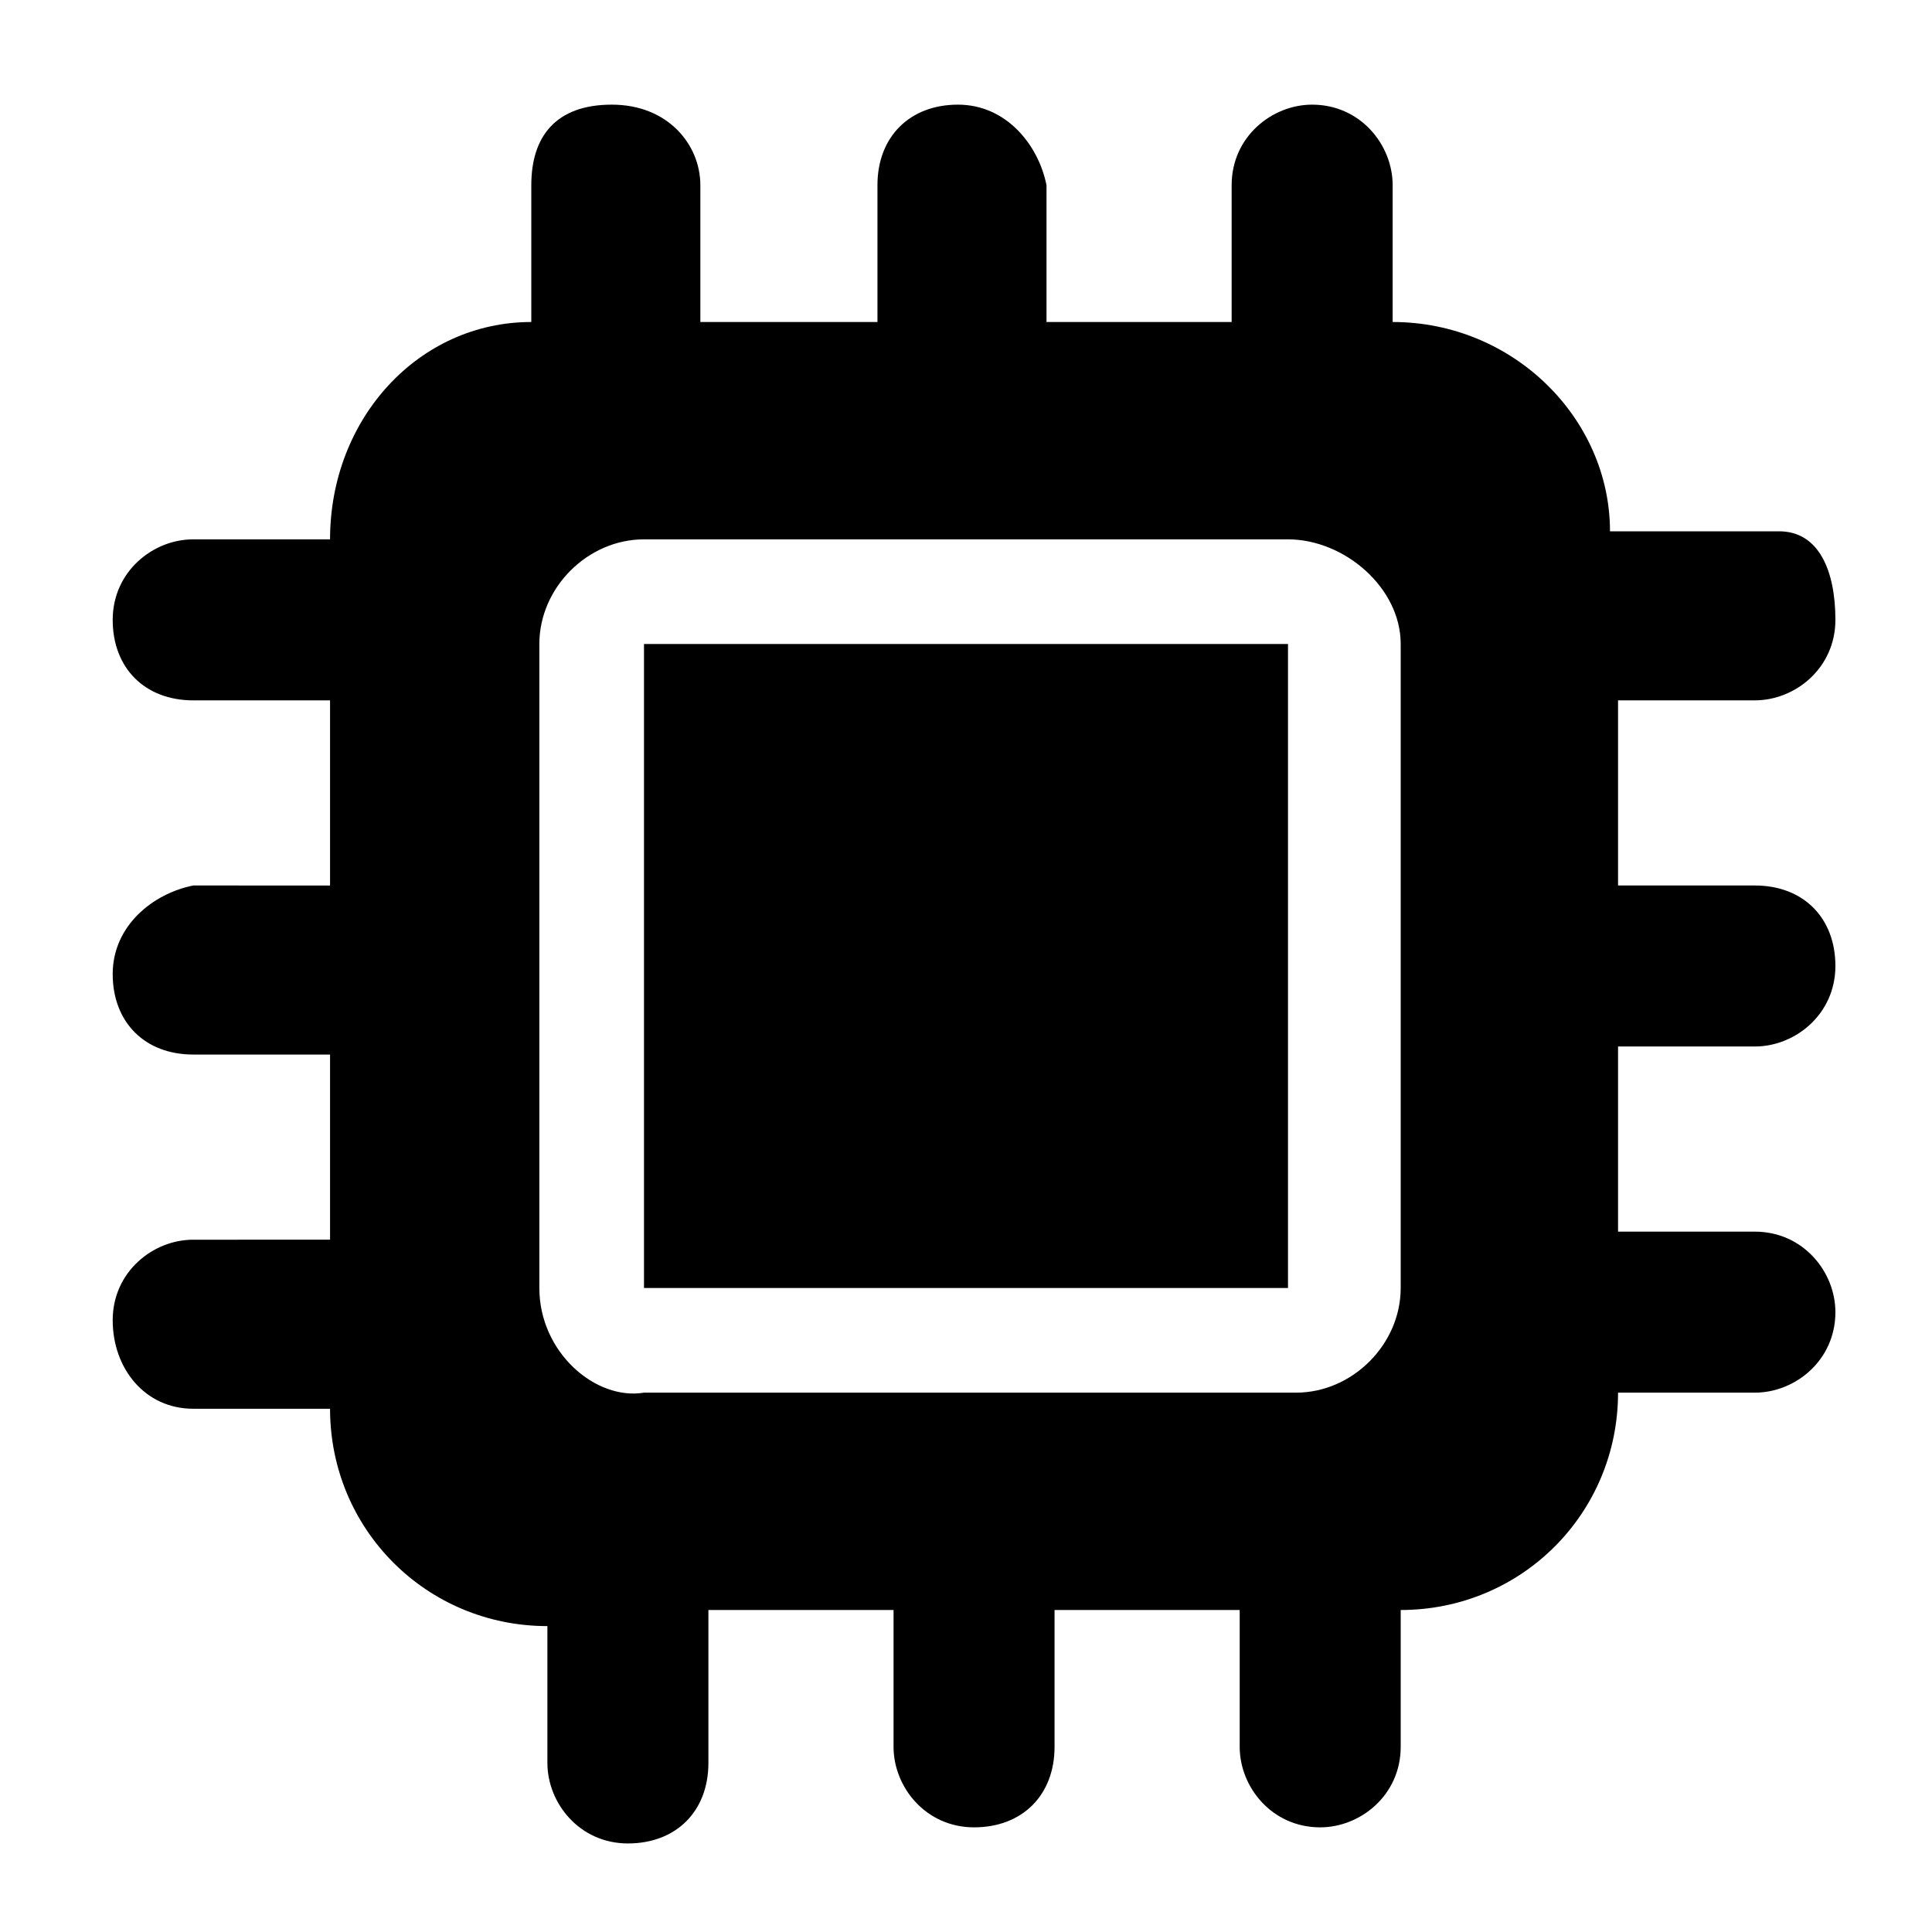 <svg xmlns="http://www.w3.org/2000/svg" x="0px" y="0px" viewBox="0 0 24 24" style="enable-background:new 0 0 24 24;" xml:space="preserve">
<path d="M8.7,2.3c0-0.5-0.4-1-1.1-1s-1,0.4-1,1V4C5.2,4,4.1,5.2,4.1,6.7H2.4c-0.5,0-1,0.4-1,1s0.4,1,1,1h1.7v2.3H2.4
    c-0.5,0.1-1,0.5-1,1.1s0.4,1,1,1h1.7v2.3H2.4c-0.5,0-1,0.4-1,1c0,0.6,0.4,1.1,1,1.1h1.7c0,1.5,1.2,2.7,2.7,2.7v1.7c0,0.5,0.4,1,1,1
    s1-0.4,1-1V20h2.3v1.7c0,0.5,0.4,1,1,1s1-0.4,1-1V20h2.3v1.7c0,0.5,0.4,1,1,1c0.5,0,1-0.4,1-1V20c1.5,0,2.7-1.2,2.7-2.7h1.7
    c0.5,0,1-0.4,1-1c0-0.5-0.4-1-1-1h-1.7v-2.3h1.7c0.5,0,1-0.4,1-1s-0.4-1-1-1h-1.7V8.7h1.7c0.5,0,1-0.4,1-1s-0.2-1.1-0.7-1.1H20
    C20,5.2,18.8,4,17.3,4V2.3c0-0.5-0.4-1-1-1c-0.5,0-1,0.4-1,1V4h-2.3V2.3c-0.1-0.5-0.5-1-1.1-1s-1,0.4-1,1V4H8.7V2.3z M8,6.7h8
    c0.7,0,1.4,0.6,1.4,1.3v8c0,0.7-0.6,1.3-1.3,1.3H8c-0.6,0.1-1.3-0.5-1.3-1.3V8C6.7,7.3,7.3,6.7,8,6.7z M16,8H8v8h8V8H16z"/>
</svg>
